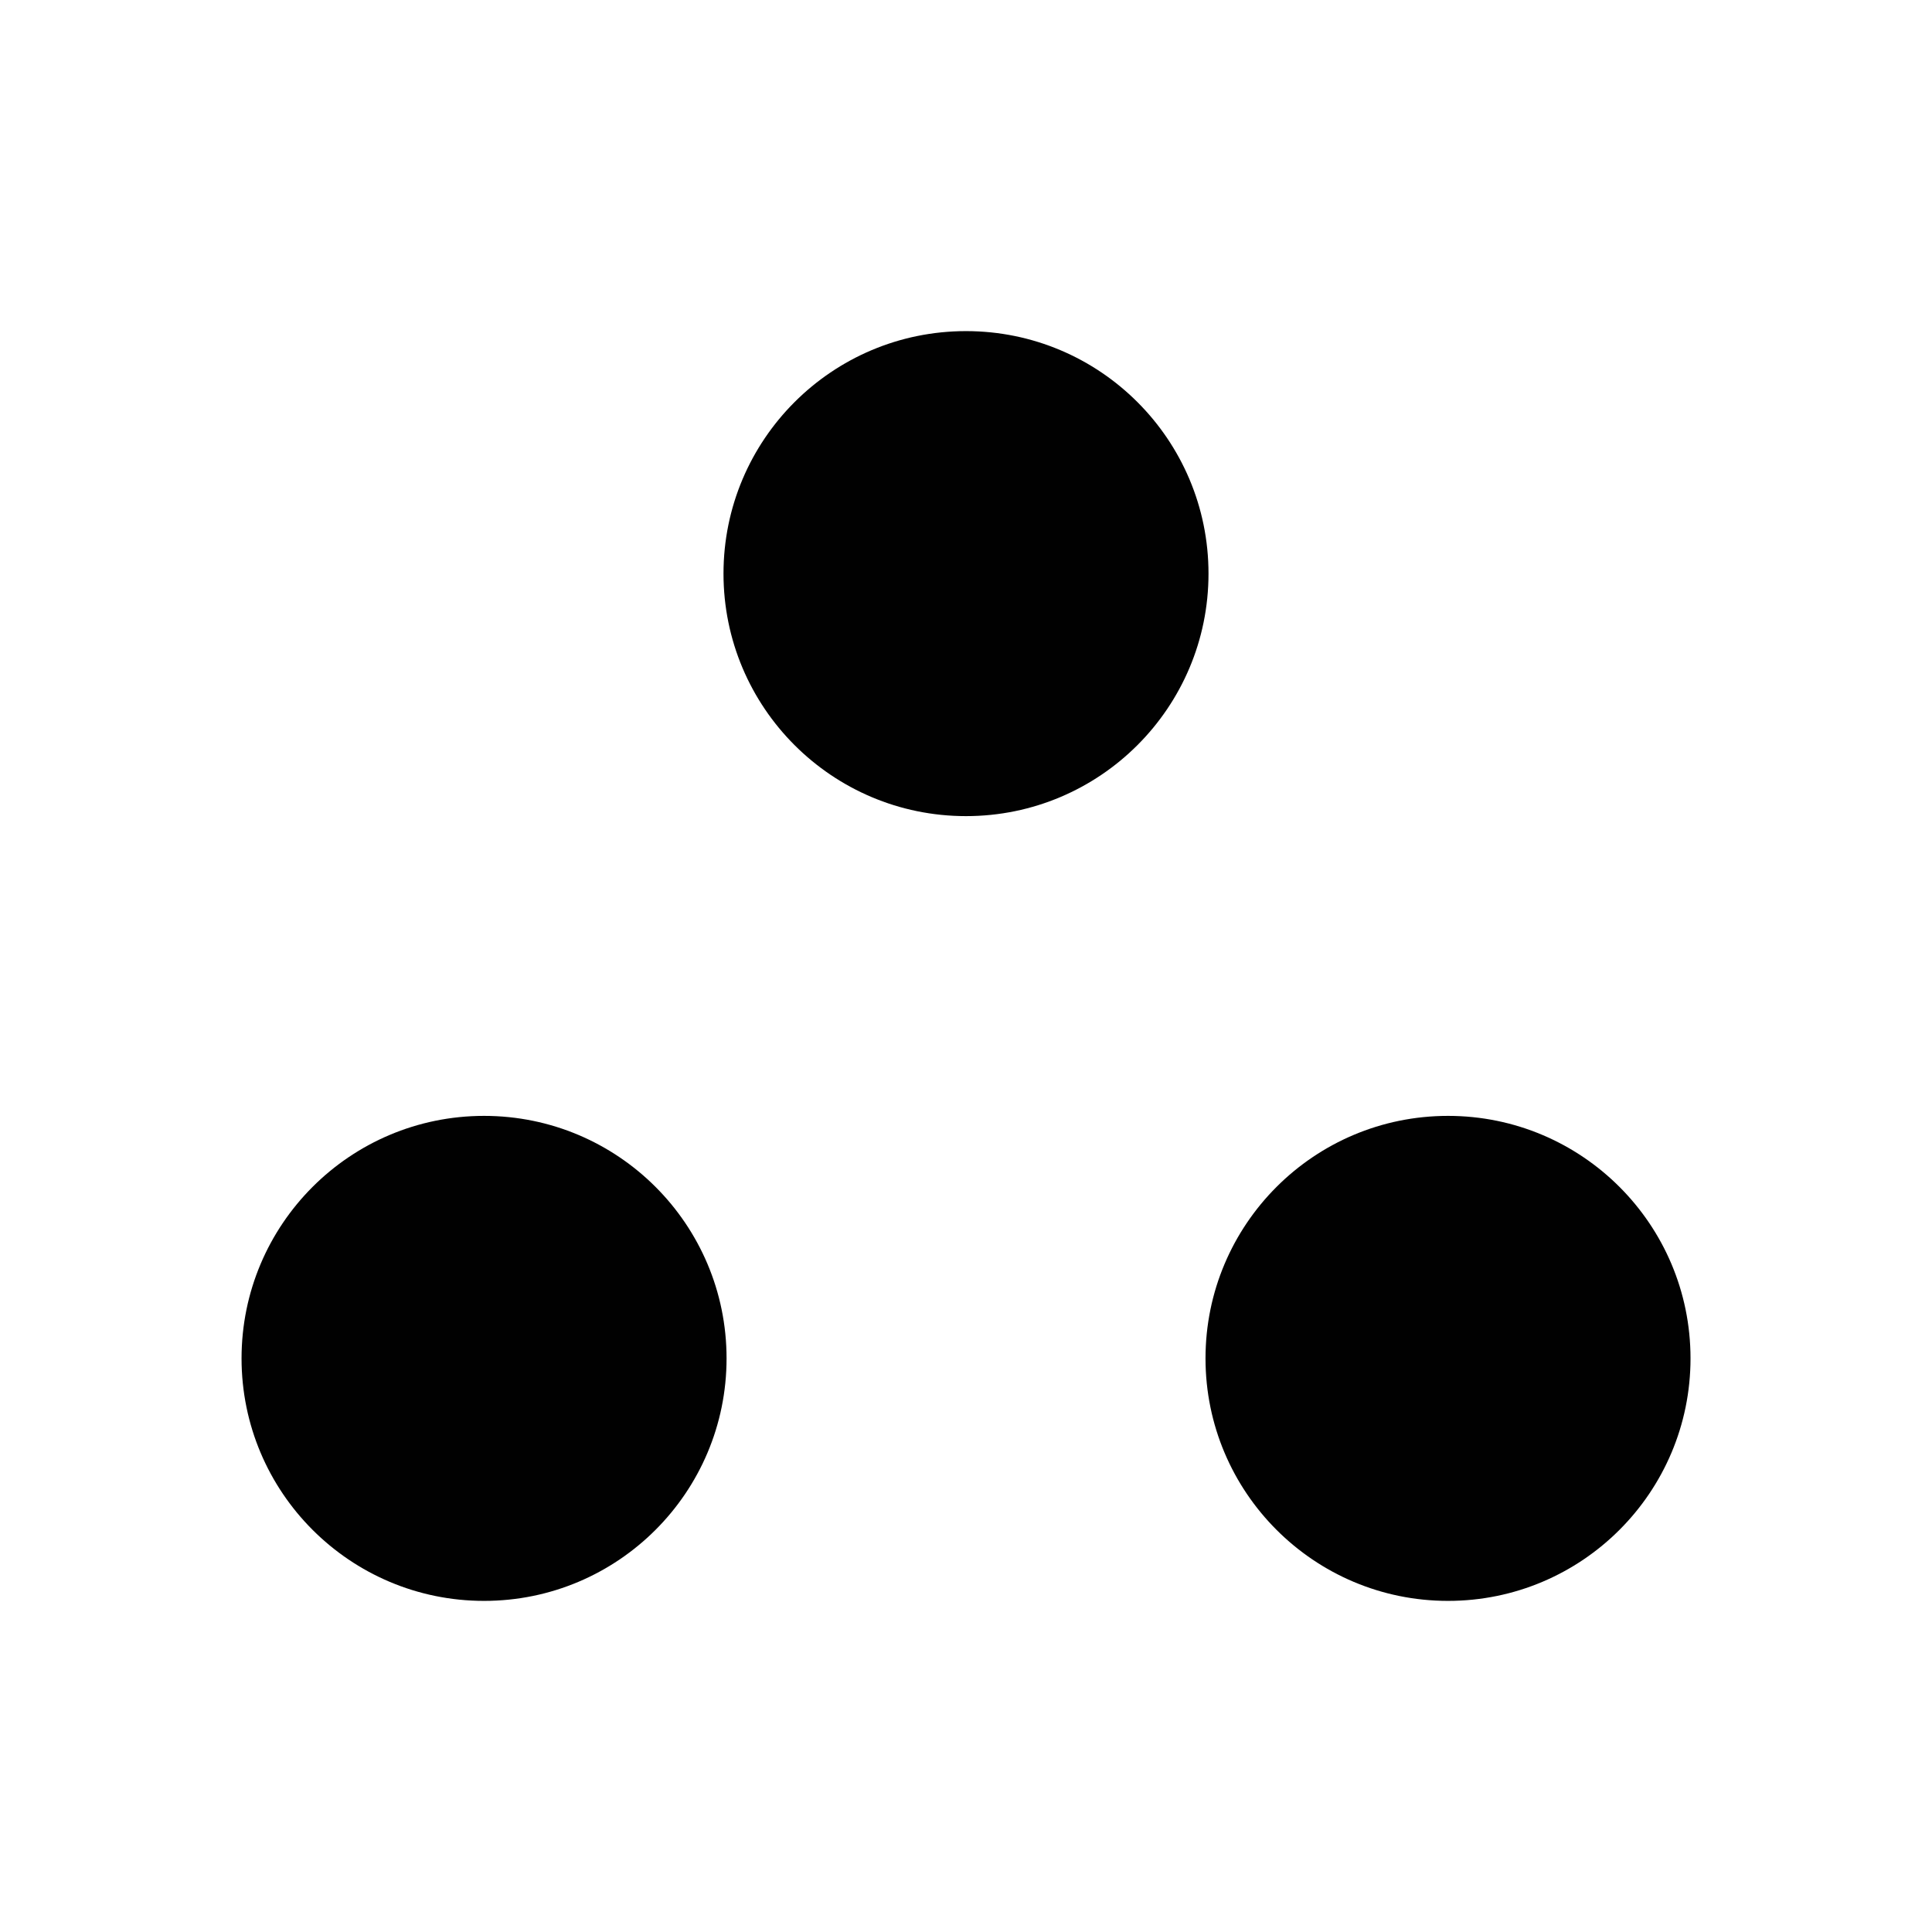 <svg xmlns="http://www.w3.org/2000/svg" version="1.1" xmlns:xlink="http://www.w3.org/1999/xlink" xmlns:svgjs="http://svgjs.dev/svgjs" width="283.46" height="283.46"><svg id="SvgjsSvg1194" data-name="Layer 2" xmlns="http://www.w3.org/2000/svg" viewBox="0 0 283.46 283.46">
  <defs>
    <style>
      .cls-1 {
        fill: none;
      }

      .cls-2 {
        fill: #010101;
      }
    </style>
  </defs>
  <g id="SvgjsG1193" data-name="Layer 1">
    <g>
      <rect class="cls-1" width="283.46" height="283.46"></rect>
      <path class="cls-2" d="M141.73,48.58c19.65,0,35.58,15.93,35.58,35.58s-15.93,35.58-35.58,35.58-35.58-15.93-35.58-35.58,15.93-35.58,35.58-35.58ZM71.02,163.72c19.65,0,35.58,15.93,35.58,35.58s-15.93,35.58-35.58,35.58-35.58-15.93-35.58-35.58,15.93-35.58,35.58-35.58ZM212.45,163.72c19.65,0,35.58,15.93,35.58,35.58s-15.93,35.58-35.58,35.58-35.58-15.93-35.58-35.58,15.93-35.58,35.58-35.58Z"></path>
    </g>
  </g>
</svg><style>@media (prefers-color-scheme: light) { :root { filter: none; } }
@media (prefers-color-scheme: dark) { :root { filter: invert(100%); } }
</style></svg>